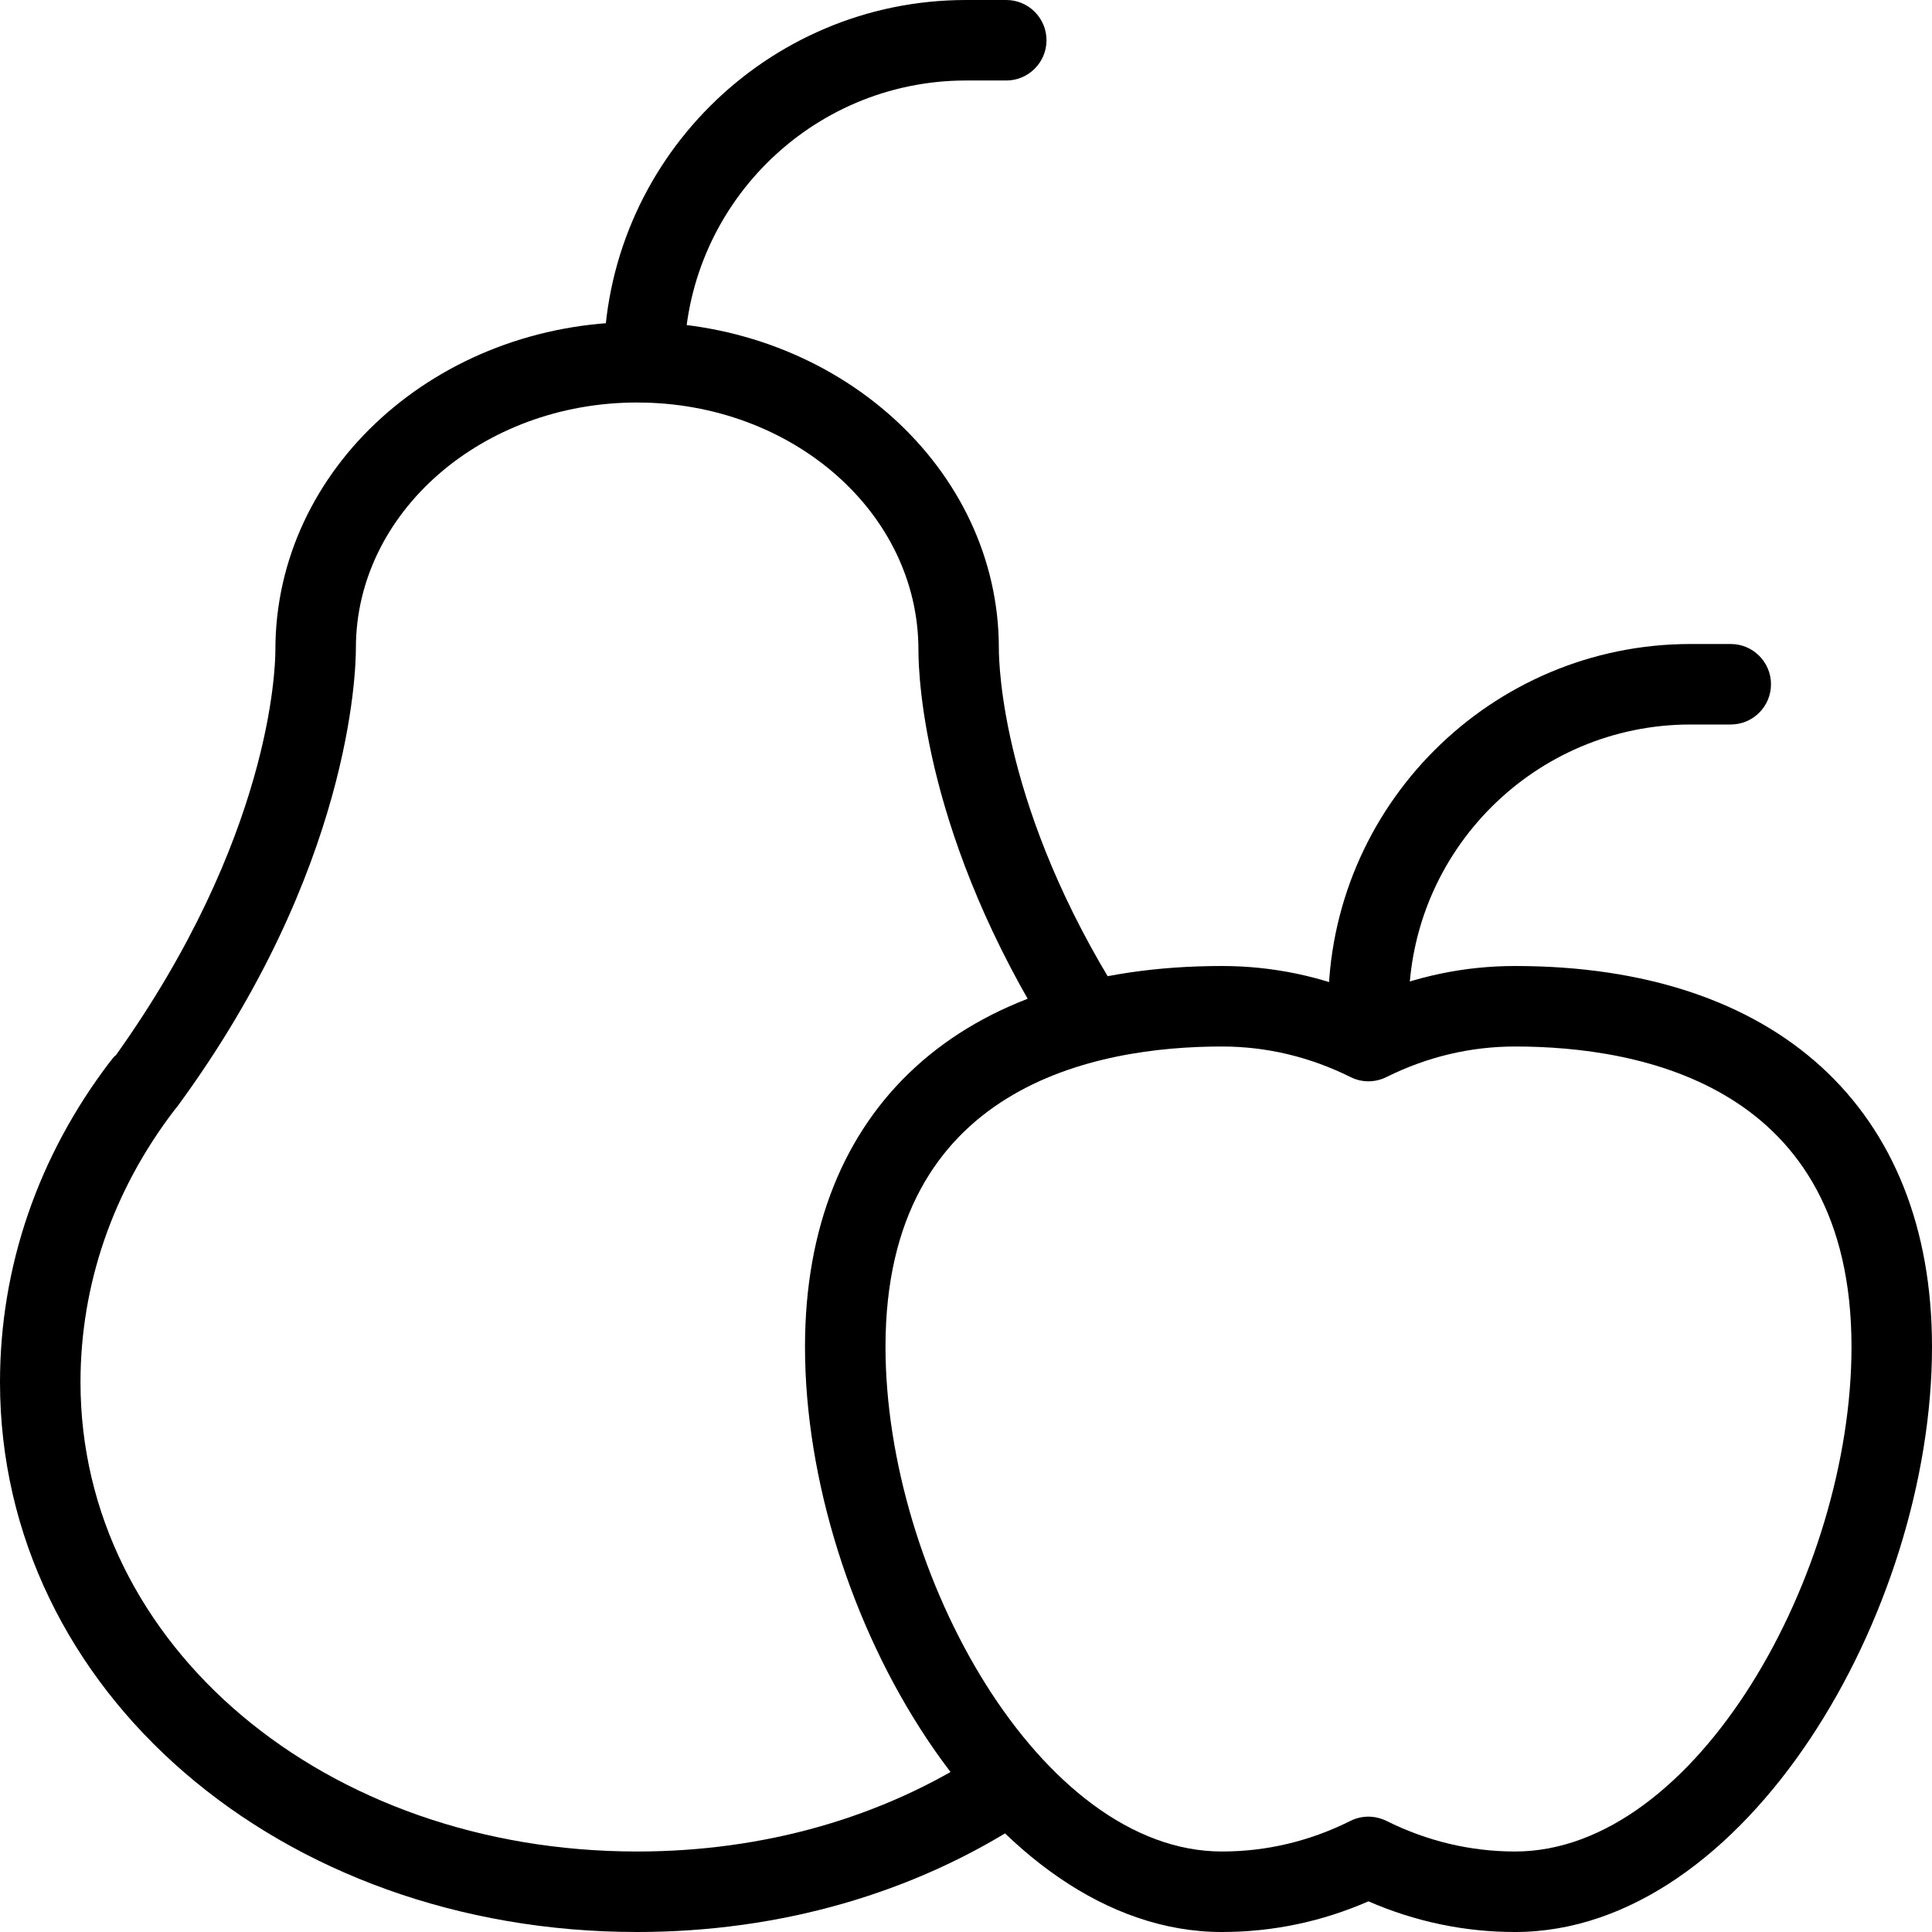 <svg id="_x31_" enable-background="new 0 0 24 24" height="512" viewBox="0 0 24 24" width="512" xmlns="http://www.w3.org/2000/svg"><g><path d="m7.914 24c-4.437 0-7.914-3-7.914-6.83 0-1.433.473-2.81 1.368-3.983l.001.001c.021-.029.044-.058.063-.077l.003.004c1.931-2.705 1.986-4.811 1.986-5.045 0-2.253 2.016-4.07 4.493-4.07 2.479 0 4.494 1.817 4.494 4.05 0 .217.043 2.014 1.515 4.343.147.233.078.542-.155.69-.233.145-.542.079-.69-.156-1.589-2.514-1.669-4.487-1.669-4.857-.001-1.702-1.568-3.07-3.495-3.07-1.926 0-3.493 1.368-3.493 3.05 0 .291-.062 2.747-2.203 5.675-.009.013-.03.039-.048.061-.003.003-.005.006-.007.009-.761.996-1.163 2.164-1.163 3.375 0 3.269 3.037 5.83 6.914 5.83 1.574 0 3.053-.421 4.274-1.219.232-.149.542-.085.692.146s.086.541-.146.692c-1.383.903-3.05 1.381-4.82 1.381z"/></g><g><path d="m8 5c-.276 0-.5-.224-.5-.5 0-2.481 2.019-4.5 4.5-4.5h.5c.276 0 .5.224.5.5s-.224.5-.5.5h-.5c-1.93 0-3.5 1.57-3.5 3.5 0 .276-.224.5-.5.5z"/></g><g><path d="m17 13c-.276 0-.5-.224-.5-.5 0-2.481 2.019-4.5 4.5-4.5h.5c.276 0 .5.224.5.5s-.224.5-.5.5h-.5c-1.93 0-3.5 1.57-3.5 3.5 0 .276-.224.5-.5.5z"/></g><g><path d="m18.821 24c-.629 0-1.24-.128-1.822-.381-.579.253-1.19.381-1.82.381-2.869 0-5.179-3.977-5.179-7.27 0-2.962 1.936-4.73 5.179-4.73.629 0 1.24.128 1.821.381.581-.253 1.192-.381 1.821-.381 3.243 0 5.179 1.769 5.179 4.73 0 3.293-2.31 7.27-5.179 7.27zm-1.823-1.433c.076 0 .152.018.223.052.508.253 1.047.381 1.6.381 2.25 0 4.179-3.447 4.179-6.27 0-3.246-2.618-3.73-4.179-3.73-.554 0-1.092.128-1.599.38-.141.07-.305.07-.445 0-.506-.252-1.045-.38-1.598-.38-1.561 0-4.179.484-4.179 3.73 0 2.822 1.929 6.27 4.179 6.27.555 0 1.092-.128 1.596-.38.07-.035.147-.053.223-.053z"/></g></svg>